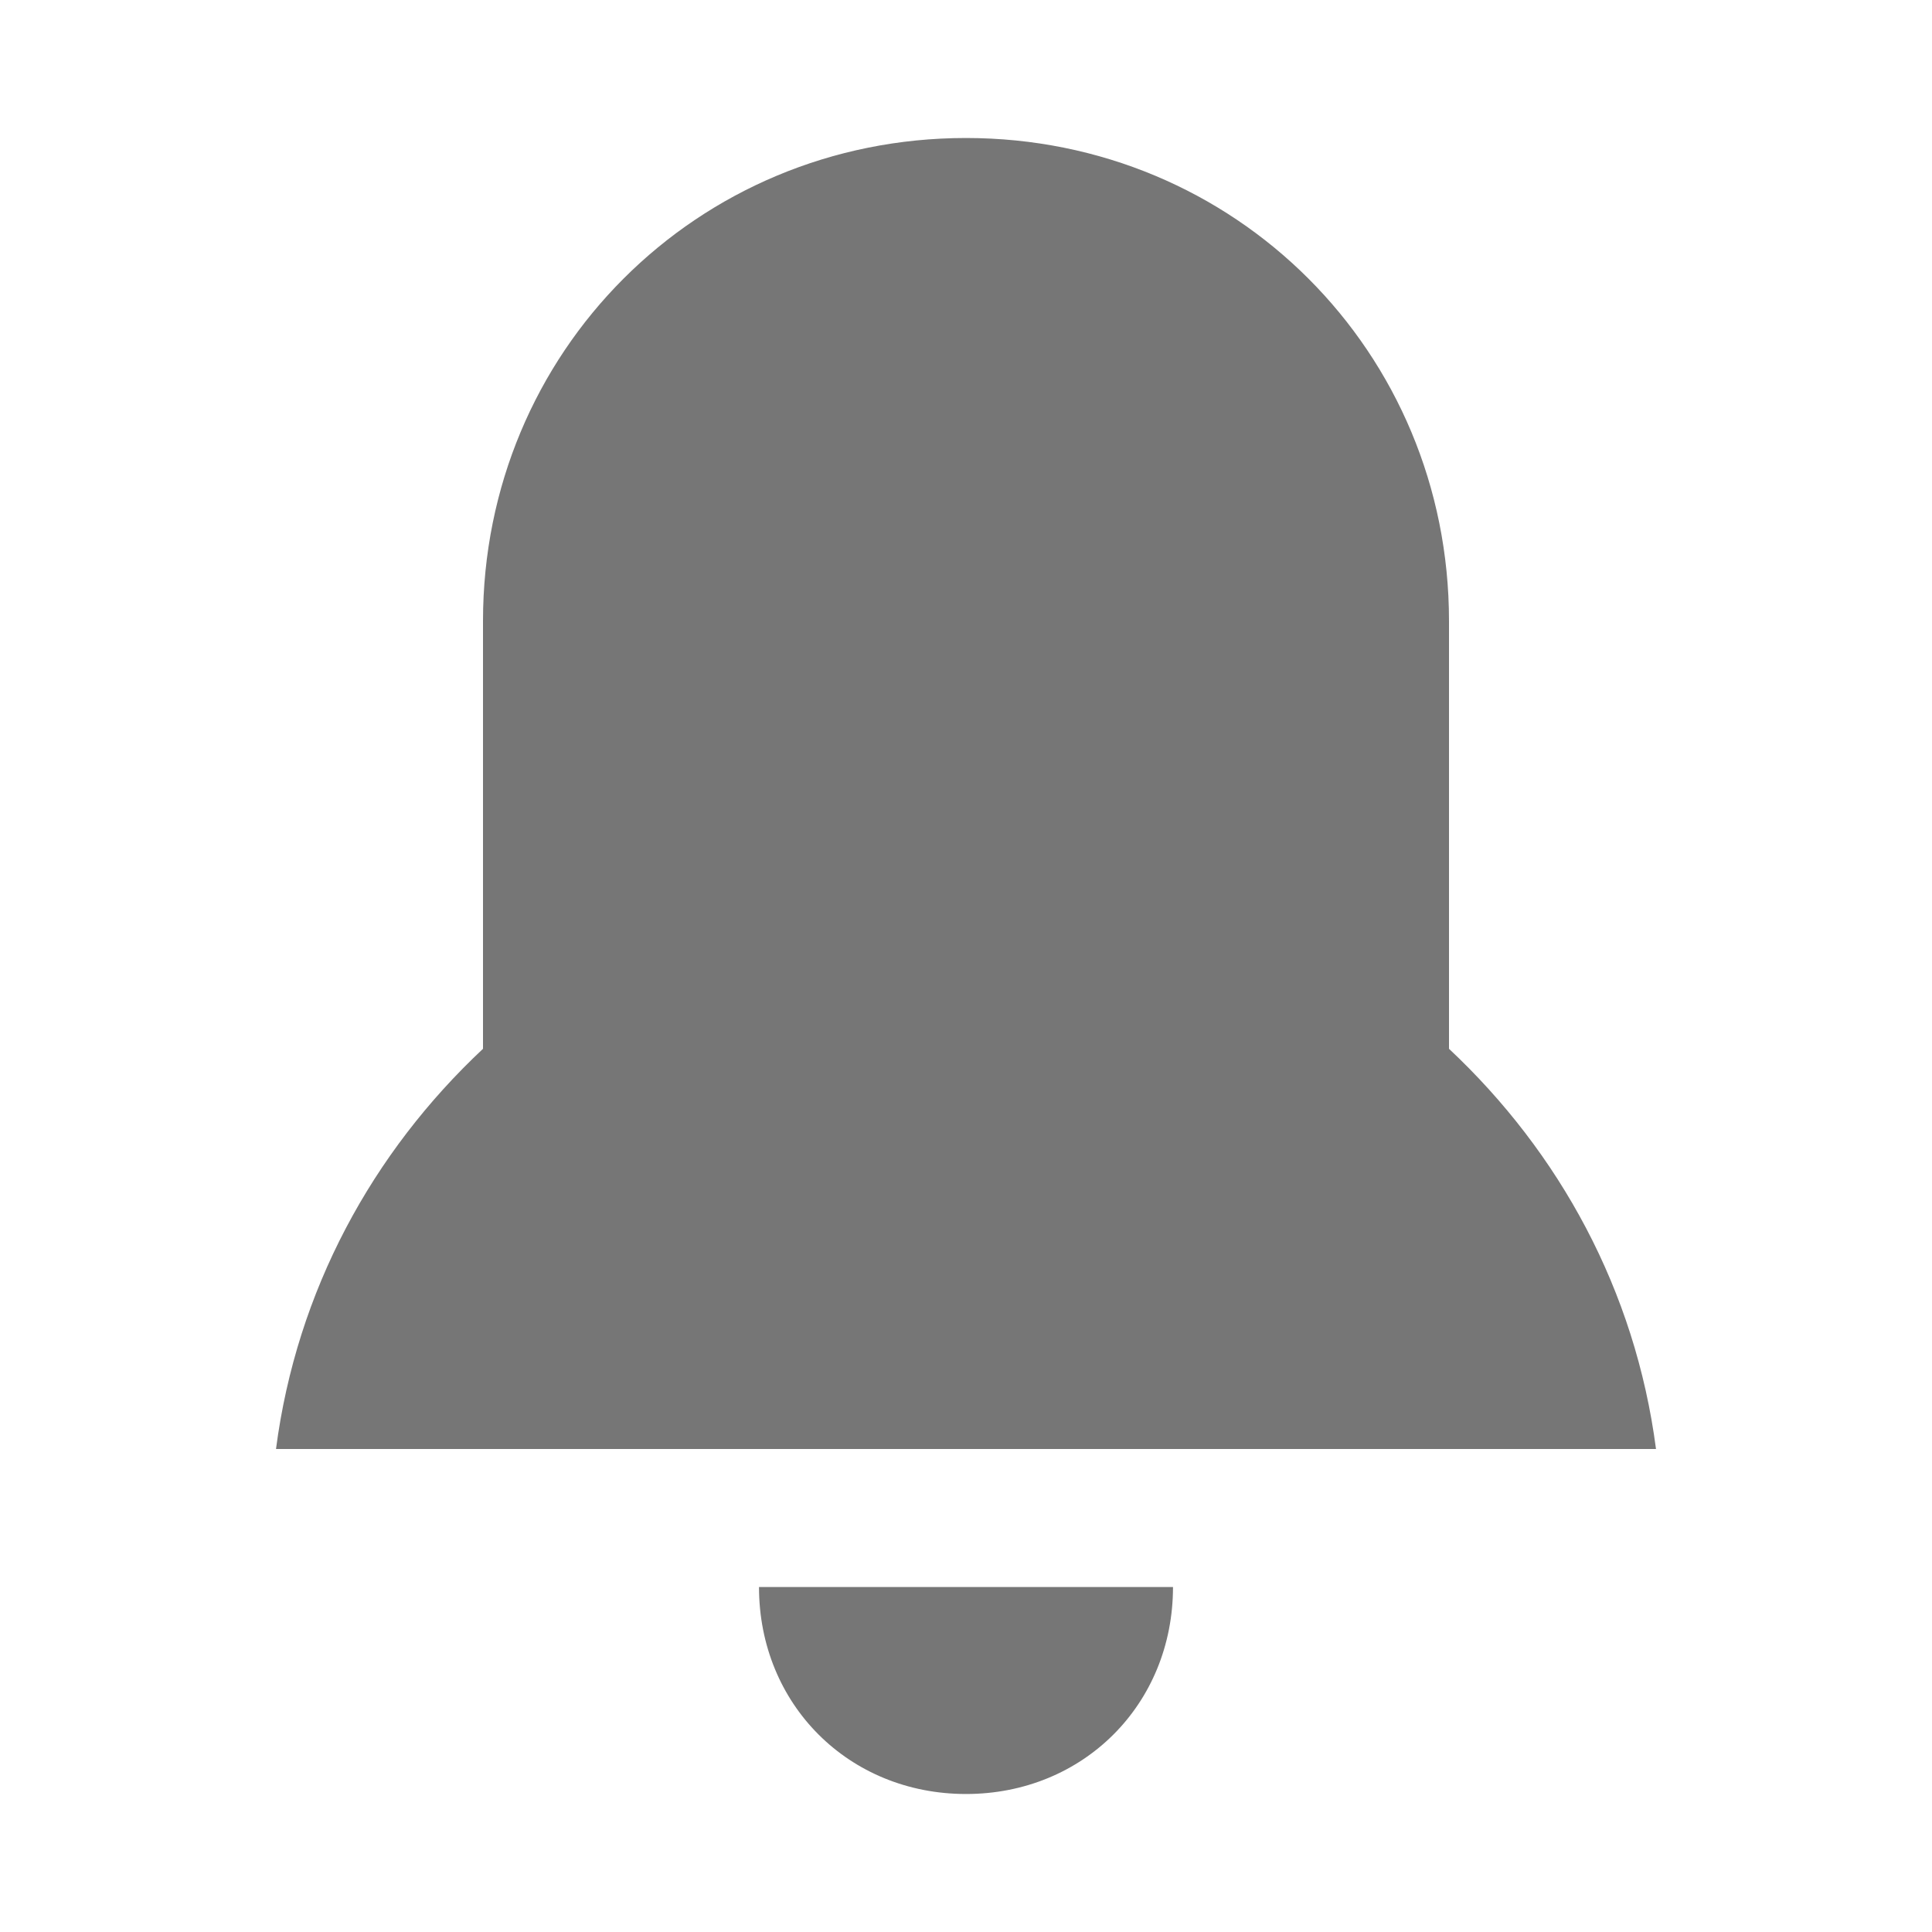 <?xml version="1.0" encoding="utf-8"?>
<!-- Generator: Adobe Illustrator 26.0.0, SVG Export Plug-In . SVG Version: 6.00 Build 0)  -->
<svg version="1.1" id="Capa_1" xmlns="http://www.w3.org/2000/svg" xmlns:xlink="http://www.w3.org/1999/xlink" x="0px" y="0px"
	 viewBox="0 0 28 28" style="enable-background:new 0 0 28 28;" xml:space="preserve">
<style type="text/css">
	.st0{fill:#767676;}
</style>
<path class="st0" d="M14,26c-1.7,0-3-1.3-3-3h6C17,24.7,15.7,26,14,26z M21,15.2c1.6,1.5,2.7,3.5,3,5.8H4c0.3-2.3,1.4-4.3,3-5.8V9
	c0-3.9,3.1-7,7-7s7,3.1,7,7V15.2z"/>
</svg>
